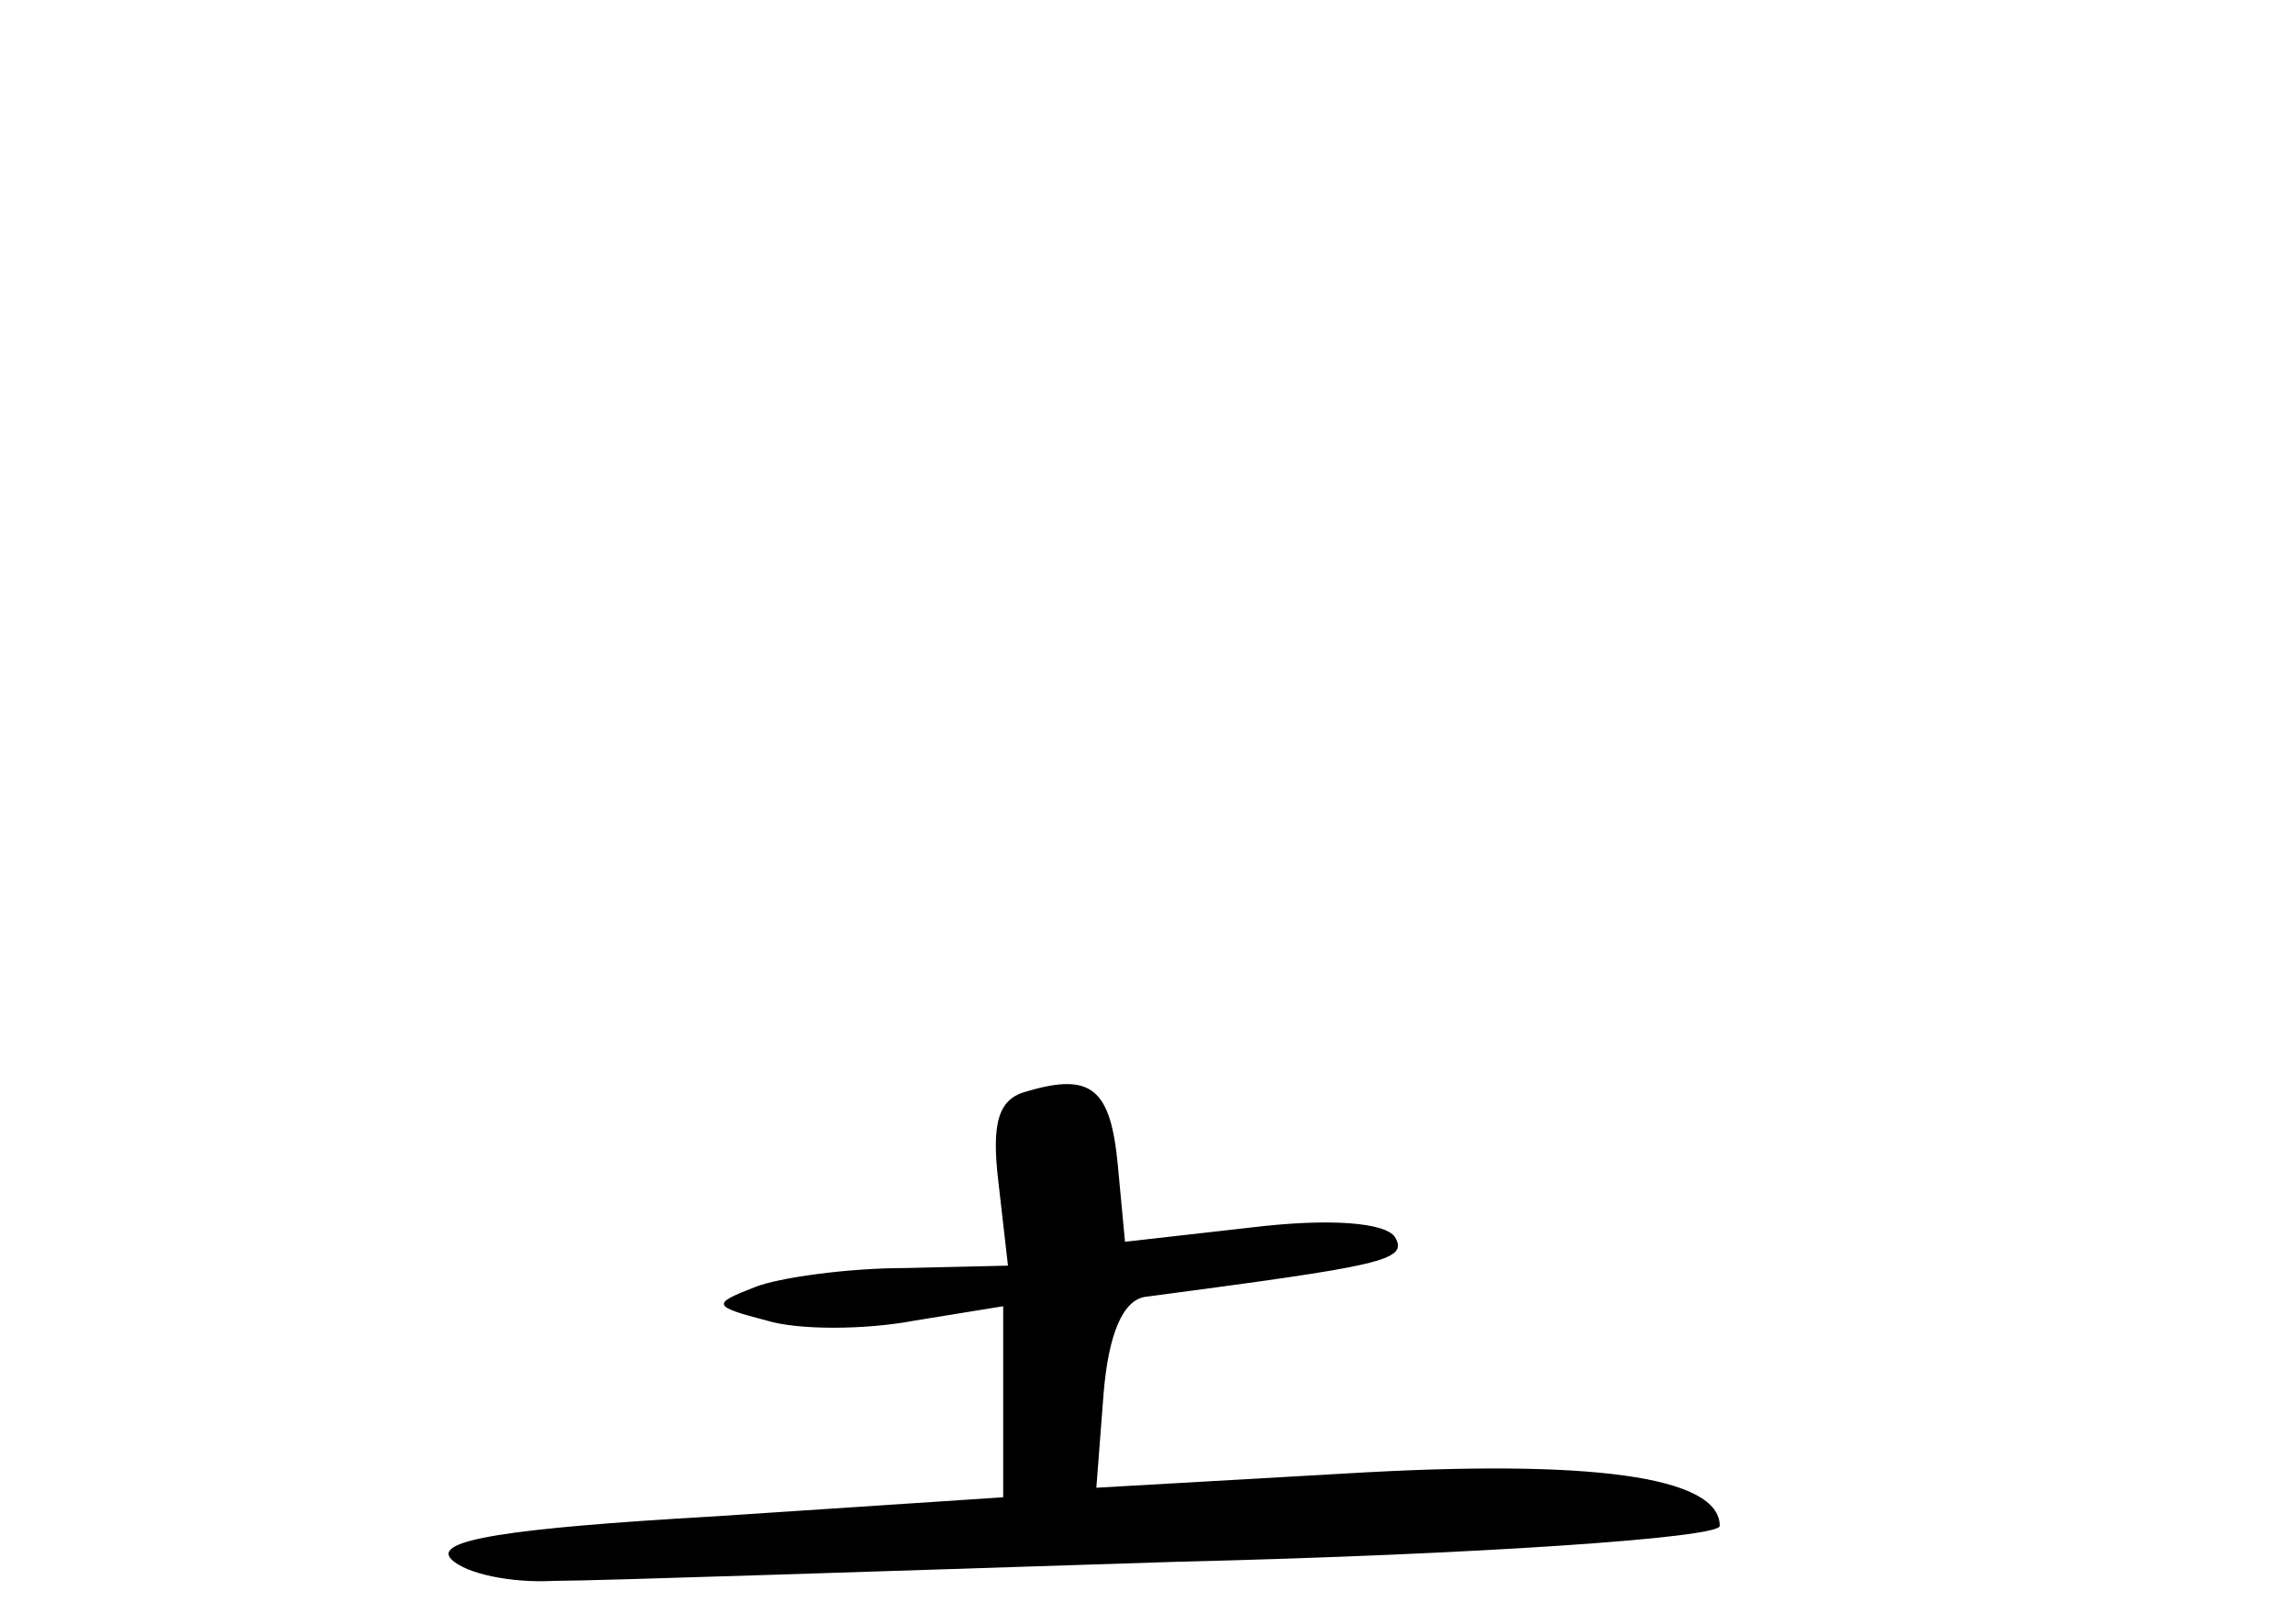 <?xml version="1.0" standalone="no"?>
<!DOCTYPE svg PUBLIC "-//W3C//DTD SVG 20010904//EN"
 "http://www.w3.org/TR/2001/REC-SVG-20010904/DTD/svg10.dtd">
<svg version="1.0" xmlns="http://www.w3.org/2000/svg"
 width="96pt" height="68pt" viewBox="0 0 96 68"
 preserveAspectRatio="xMidYMid meet">
<g transform="translate(0,68) scale(0.1,-0.1)"
fill="#000000" stroke="none">
<path d="M430 223 c-12 -3 -15 -13 -12 -38 l4 -35 -43 -1 c-24 0 -53 -4 -63
-8 -18 -7 -18 -8 5 -14 13 -4 41 -4 62 0 l37 6 0 -40 0 -40 -121 -8 c-87 -5
-118 -10 -110 -18 6 -6 25 -10 43 -9 18 0 135 4 261 8 125 3 227 10 227 15 0
21 -55 28 -156 22 l-105 -6 3 39 c2 25 8 40 18 41 98 13 110 15 104 25 -4 6
-27 8 -60 4 l-53 -6 -3 32 c-3 32 -11 39 -38 31z"/>
</g>
</svg>
